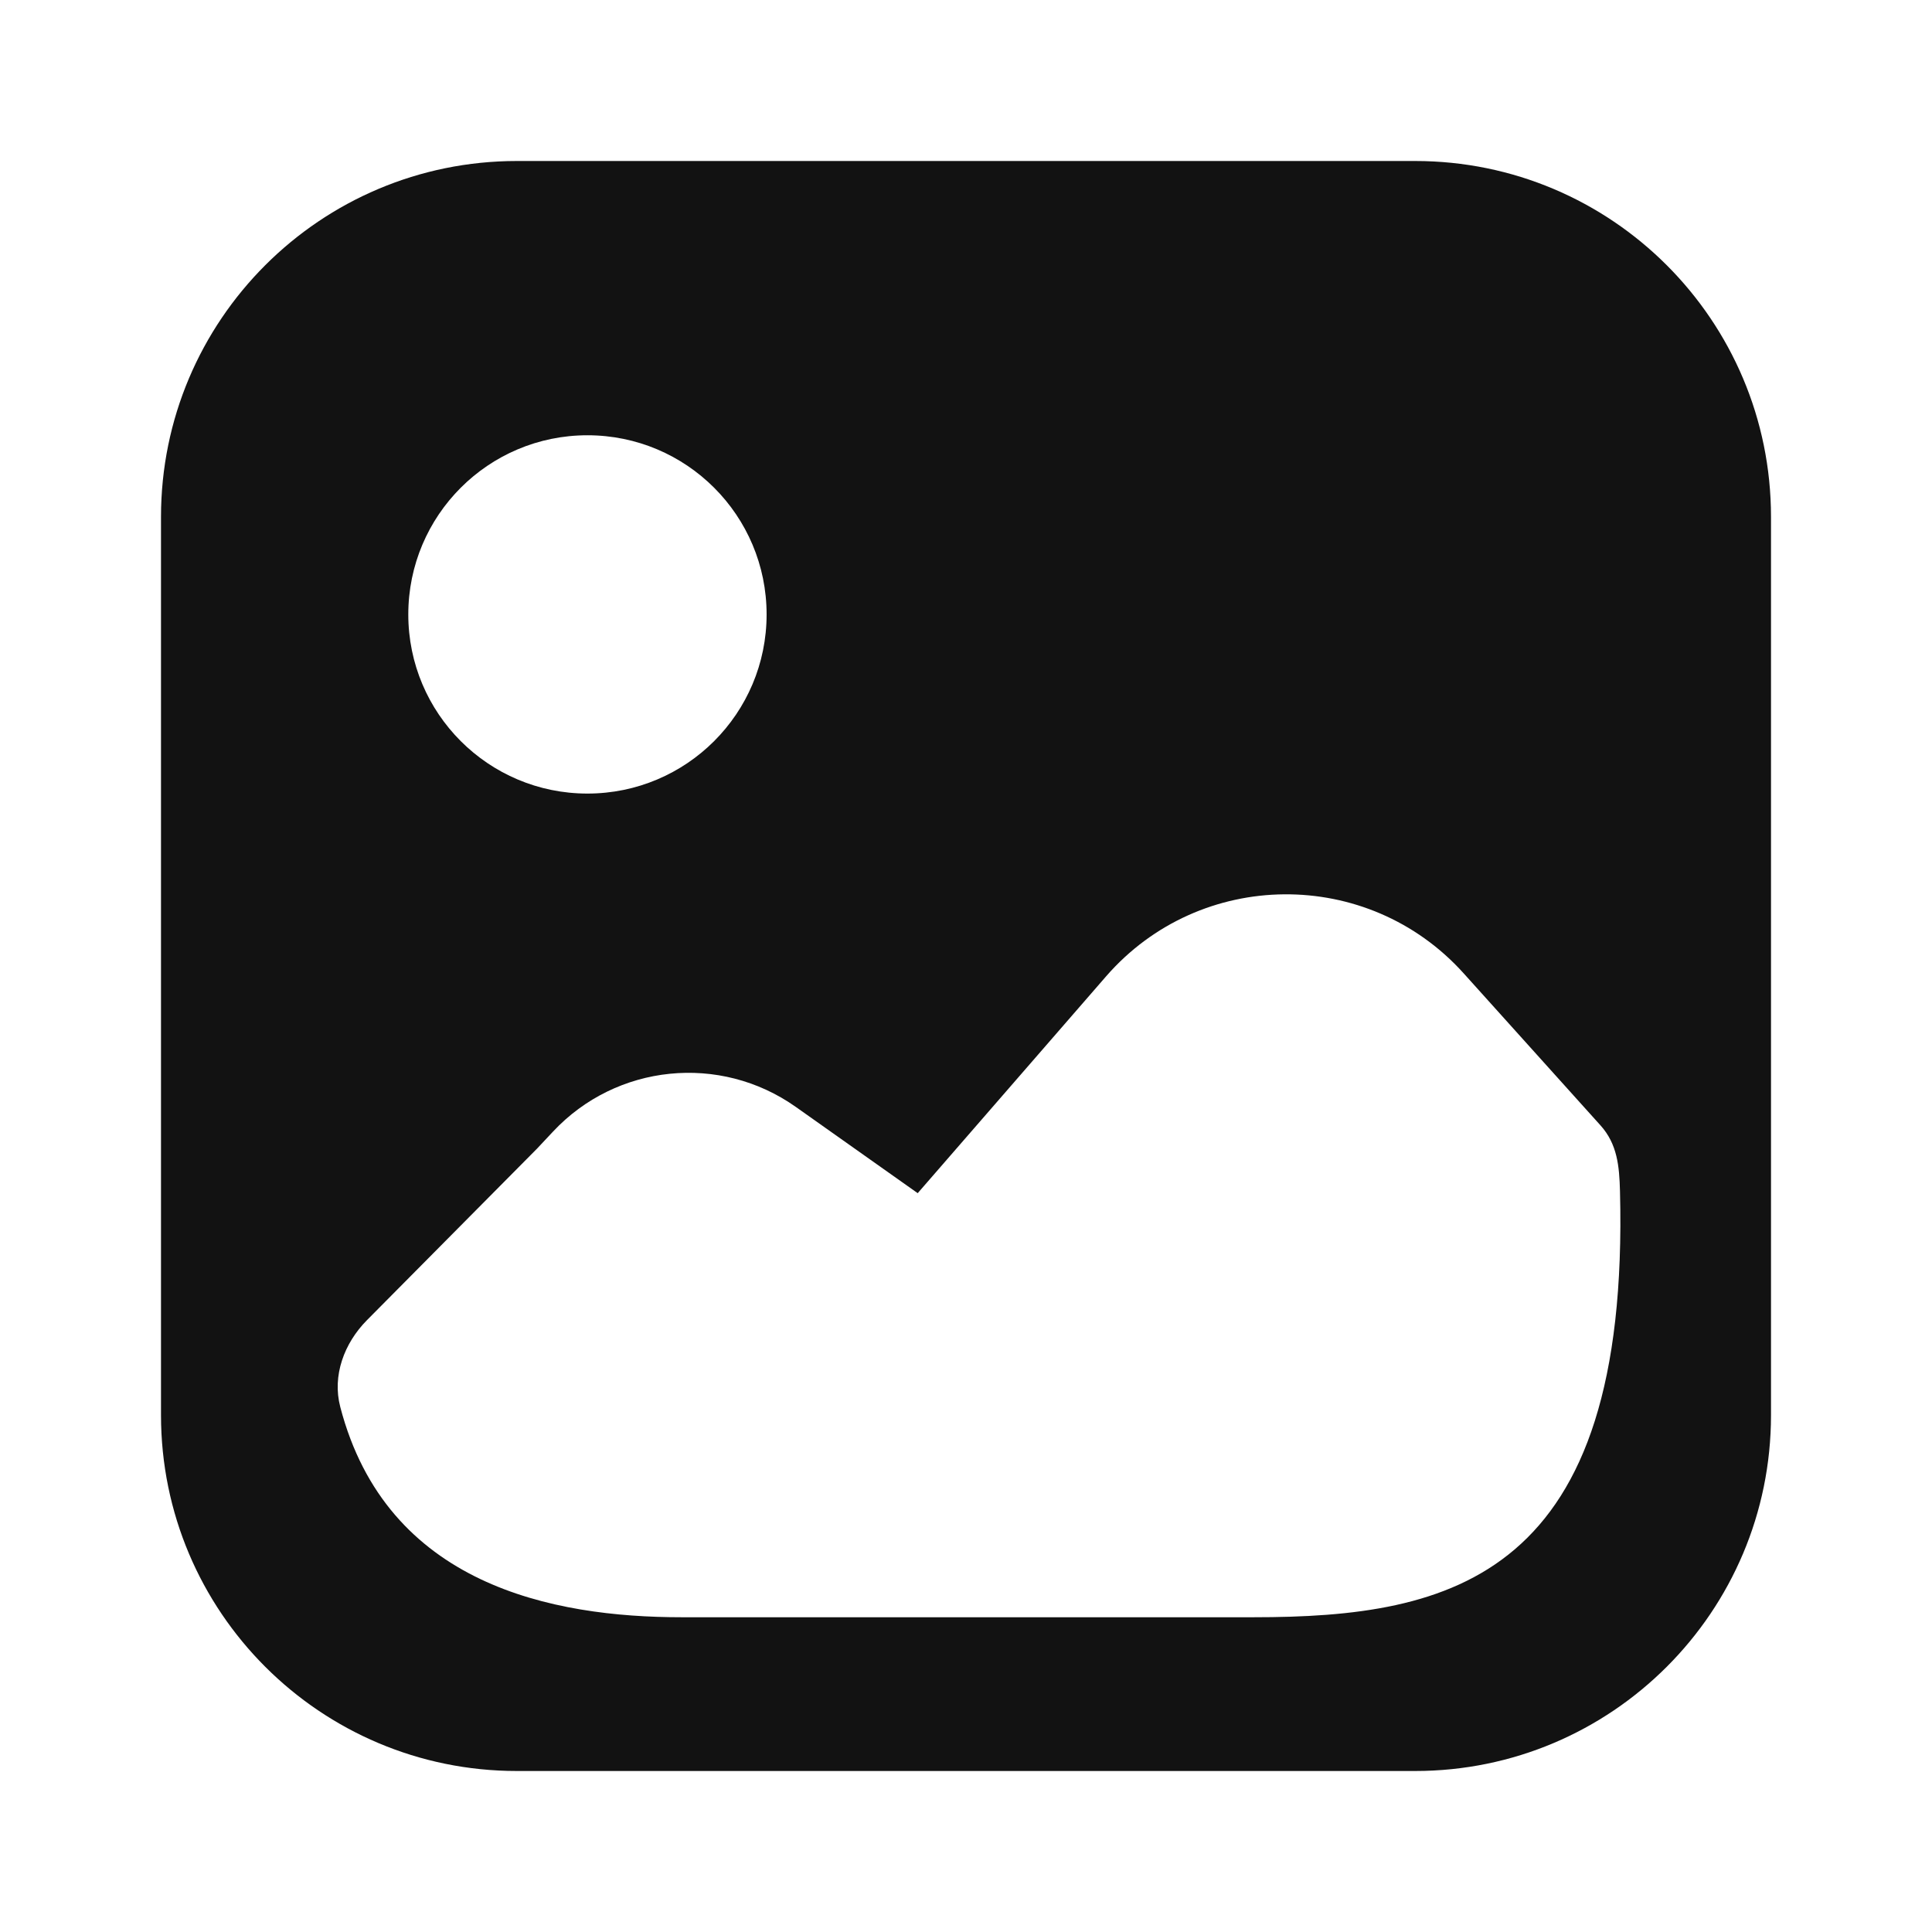 <svg width="24" height="24" viewBox="0 0 24 24" fill="none" xmlns="http://www.w3.org/2000/svg">
<path fill-rule="evenodd" clip-rule="evenodd" d="M2 6.421C2 3.979 3.979 2 6.421 2H17.579C20.021 2 22 3.979 22 6.421V17.579C22 20.021 20.021 22 17.579 22H6.421C3.979 22 2 20.021 2 17.579V6.421ZM9.523 7.633C9.523 8.862 8.527 9.858 7.297 9.858C6.068 9.858 5.072 8.862 5.072 7.633C5.072 6.403 6.068 5.407 7.297 5.407C8.527 5.407 9.523 6.403 9.523 7.633ZM18.182 12.091C16.99 10.767 14.908 10.785 13.739 12.13L11.4 14.822L9.885 13.75C8.944 13.085 7.656 13.216 6.869 14.058L6.671 14.269L4.558 16.4C4.275 16.686 4.125 17.089 4.227 17.478C4.804 19.691 6.866 20.09 8.468 20.09H15.573C18.036 20.09 20.248 19.602 20.124 14.796C20.116 14.484 20.09 14.211 19.882 13.98L18.182 12.091Z" fill="#121212"/>
</svg>
